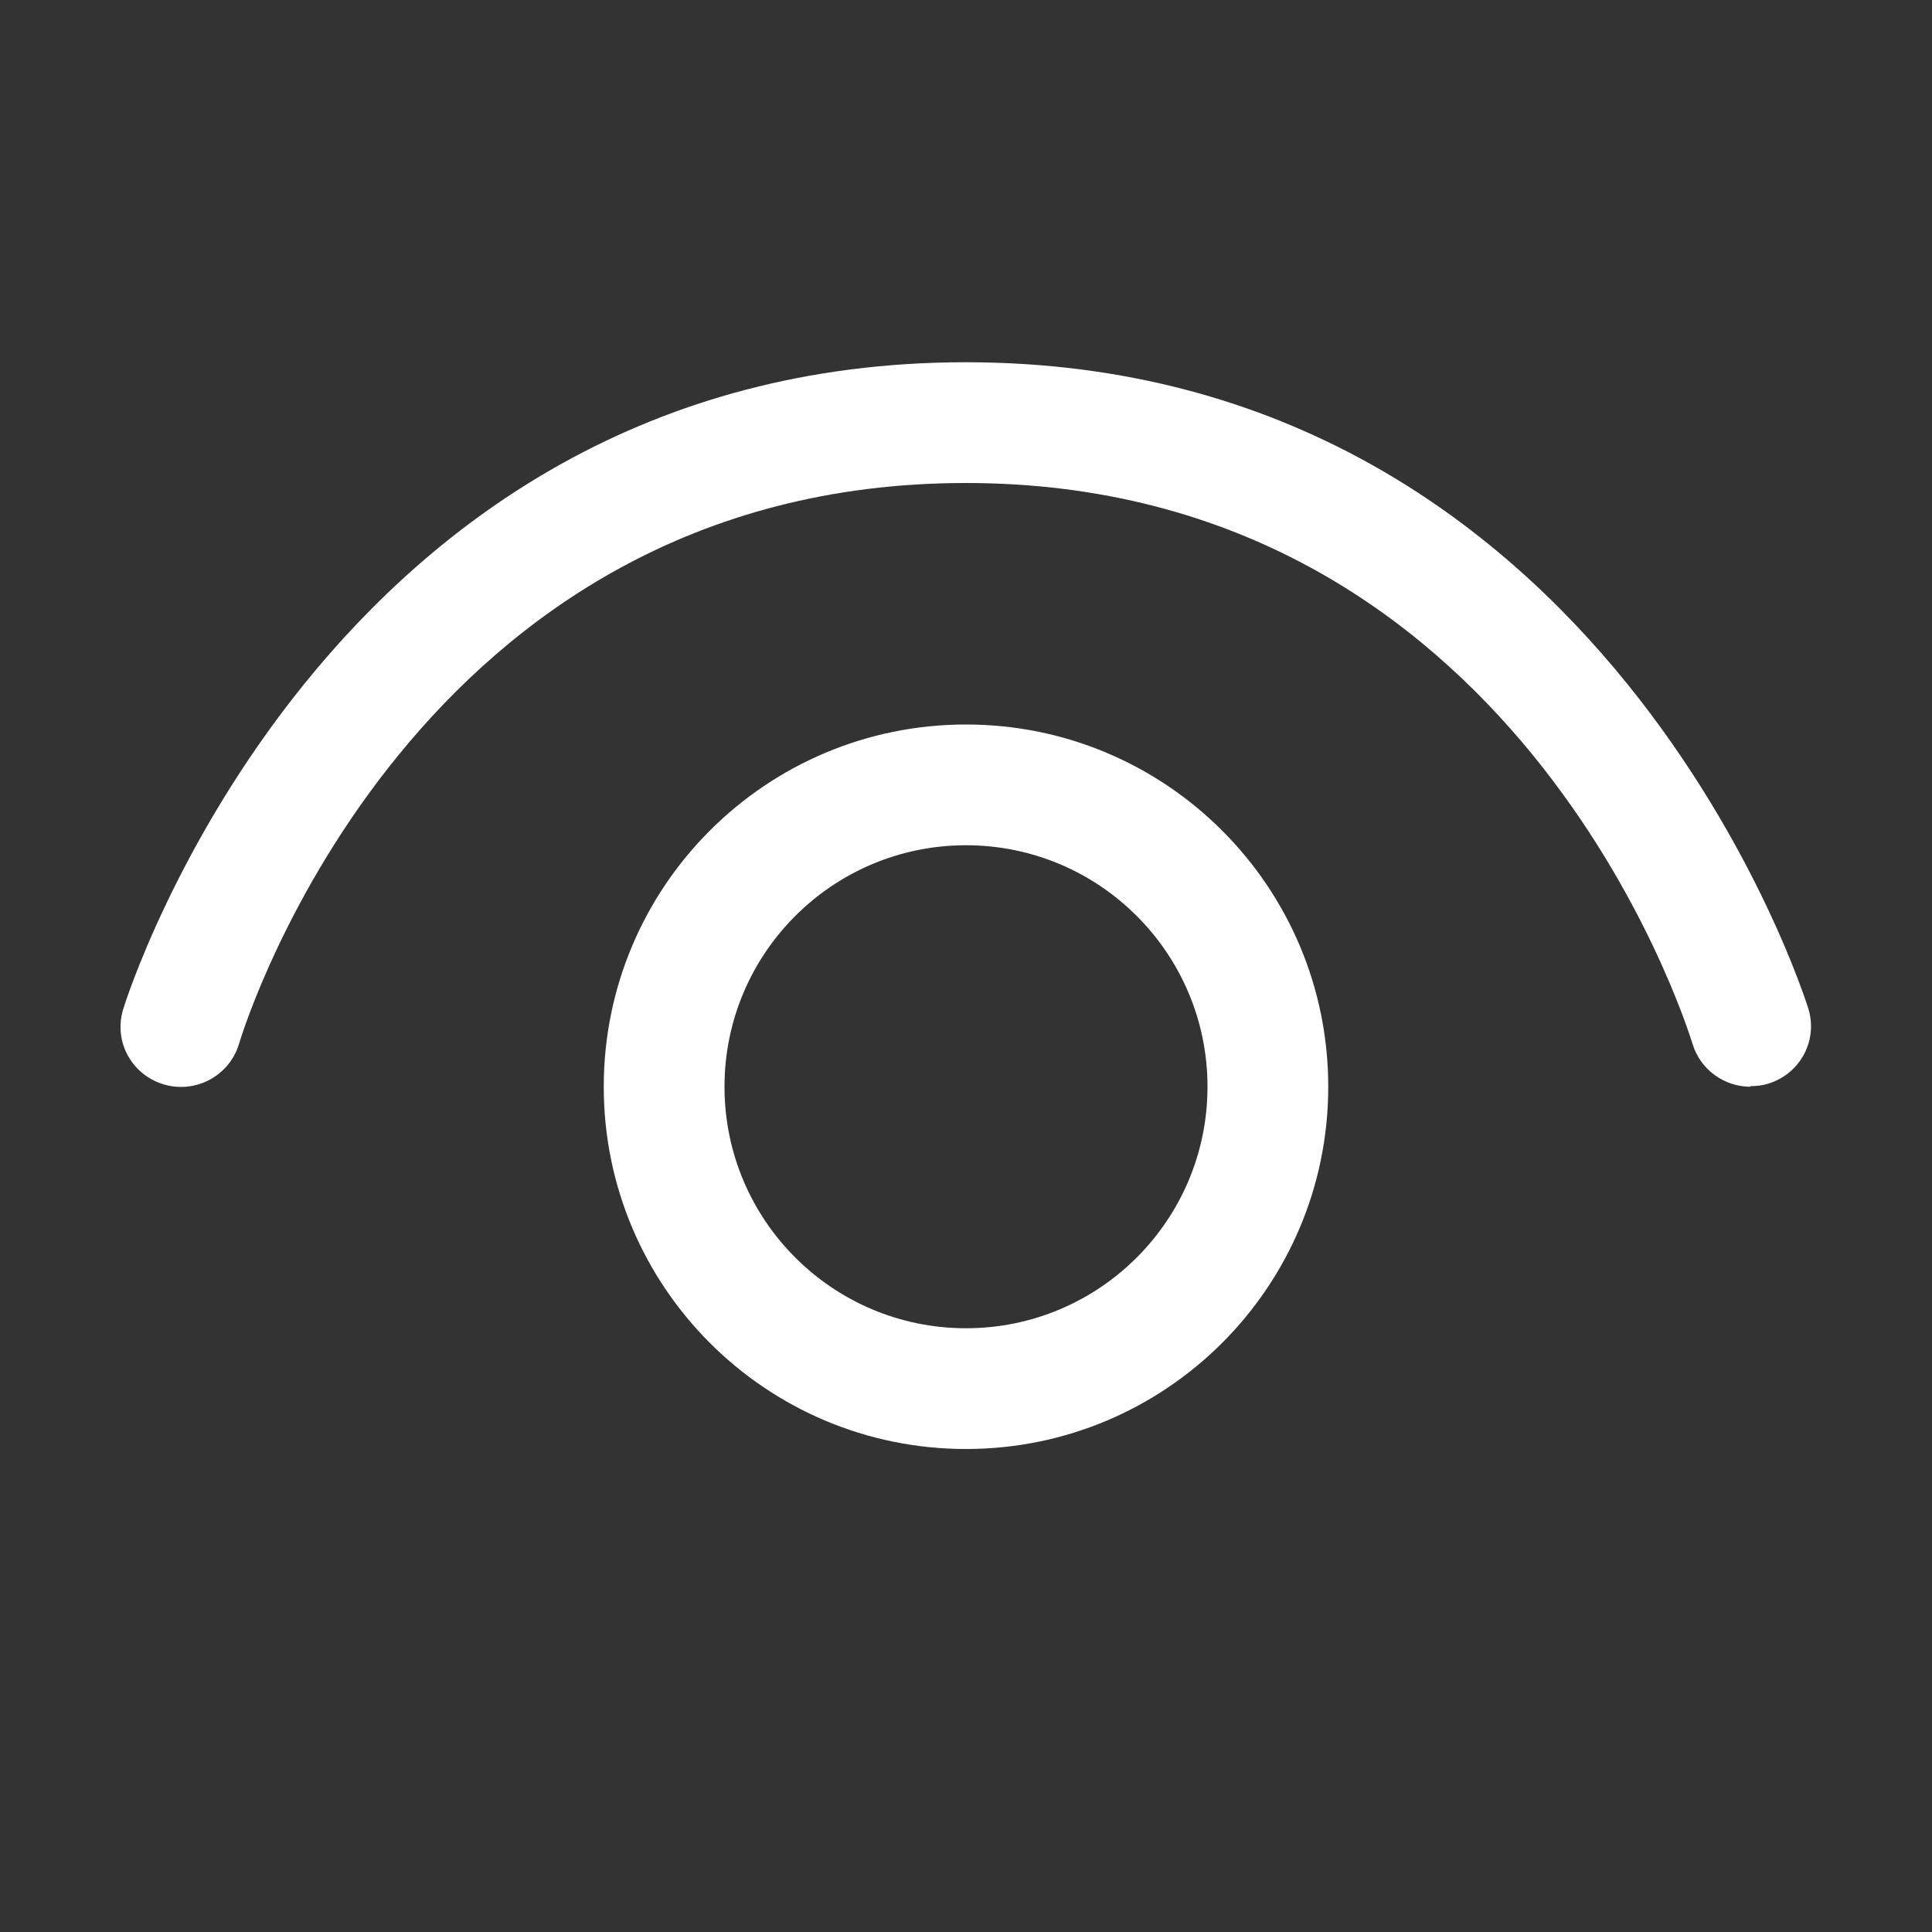 <svg width="32" height="32" viewBox="0 0 32 32" fill="none" xmlns="http://www.w3.org/2000/svg">
<rect x="0" y="0" width="32" height="32" fill="#333333" stroke="none"/>
<path d="M28.034 17.29C28.163 17.72 28.563 18 28.993 18V17.99C29.093 17.99 29.183 17.98 29.283 17.95C29.813 17.79 30.113 17.24 29.953 16.71C29.923 16.61 26.614 6 15.996 6C5.378 6 2.069 16.61 2.039 16.72C1.879 17.25 2.179 17.8 2.709 17.96C3.239 18.12 3.799 17.82 3.959 17.29C4.069 16.91 6.888 8 15.996 8C25.101 8 27.911 16.903 28.034 17.29ZM12 18C12 15.791 13.791 14 16 14C18.209 14 20 15.791 20 18C20 20.209 18.209 22 16 22C13.791 22 12 20.209 12 18ZM16 12C12.686 12 10 14.686 10 18C10 21.314 12.686 24 16 24C19.314 24 22 21.314 22 18C22 14.686 19.314 12 16 12Z" fill="#ffffff"/>
</svg>
